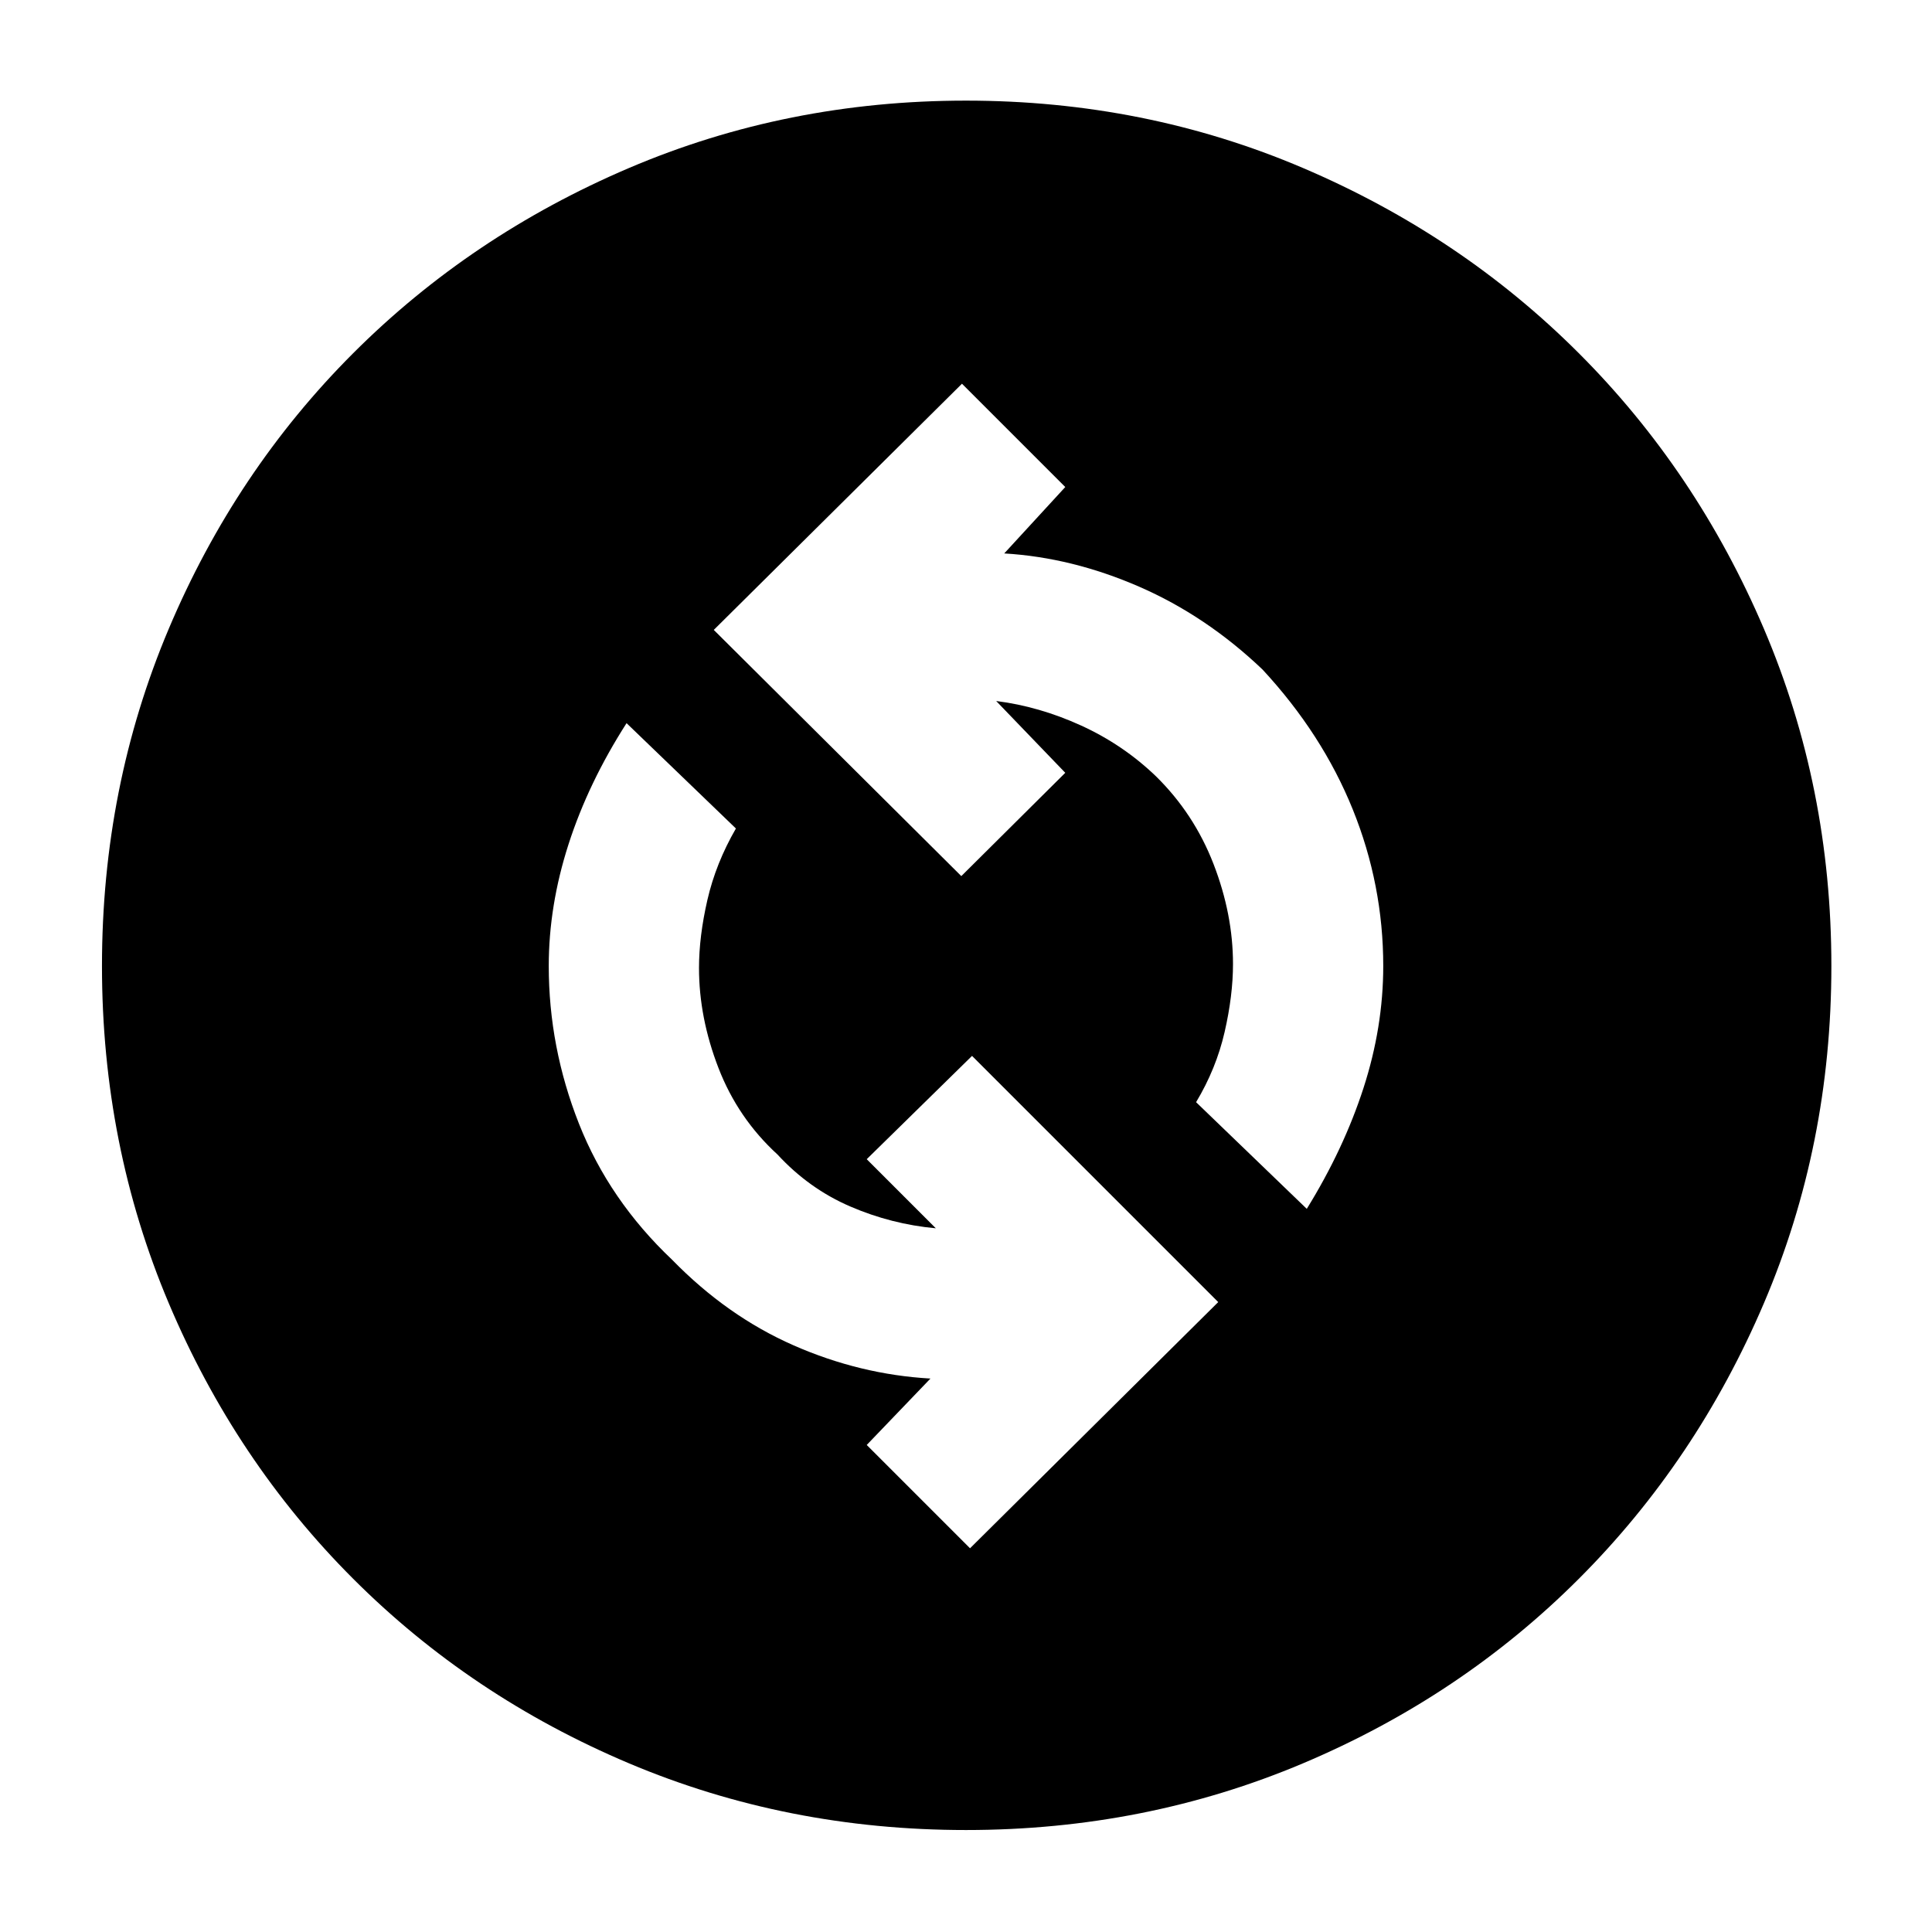<svg xmlns="http://www.w3.org/2000/svg" height="40" viewBox="0 -960 960 960" width="40"><path d="M482-190.67 605.33-313 483-435.33 430.67-384 465-349.67q-22-2-42.5-10.83t-36.17-25.83q-19.66-18-29.33-43-9.67-25-9.67-49.67 0-15.67 4.17-33.83 4.17-18.17 14.17-35.5l-54.34-52.34q-19 29.67-28.83 60.17-9.83 30.5-9.83 60.5 0 40.33 15 78.33T334-334q27.33 28 60.33 42.5t68 16.5l-31.66 33L482-190.67Zm167.33-168.66q18.34-29.67 28.17-60 9.83-30.34 9.83-60.67 0-40.33-15.16-77.83-15.17-37.5-44.84-69.5-28-26.67-61.33-41.17T499-685l30.33-33L478-769.33 354.67-647l123 122.33L529.33-576 495-611.67q21.33 2.67 42.17 12.17 20.83 9.5 37.16 25.17 19 18.66 28.67 43.66 9.67 25 9.67 49.67 0 15.67-4.17 33.83-4.17 18.17-14.17 34.84l55 53ZM480-50.67q-89 0-167.5-33.16Q234-117 175.5-175.5t-91.67-137Q50.67-391 50.67-480t33.16-167.5Q117-726 175.5-784.5t137-92Q391-910 480-910t167.5 33.5q78.5 33.5 137 92t92 137Q910-569 910-480t-33.5 167.5q-33.5 78.5-92 137t-137 91.67Q569-50.67 480-50.67Z"/></svg>